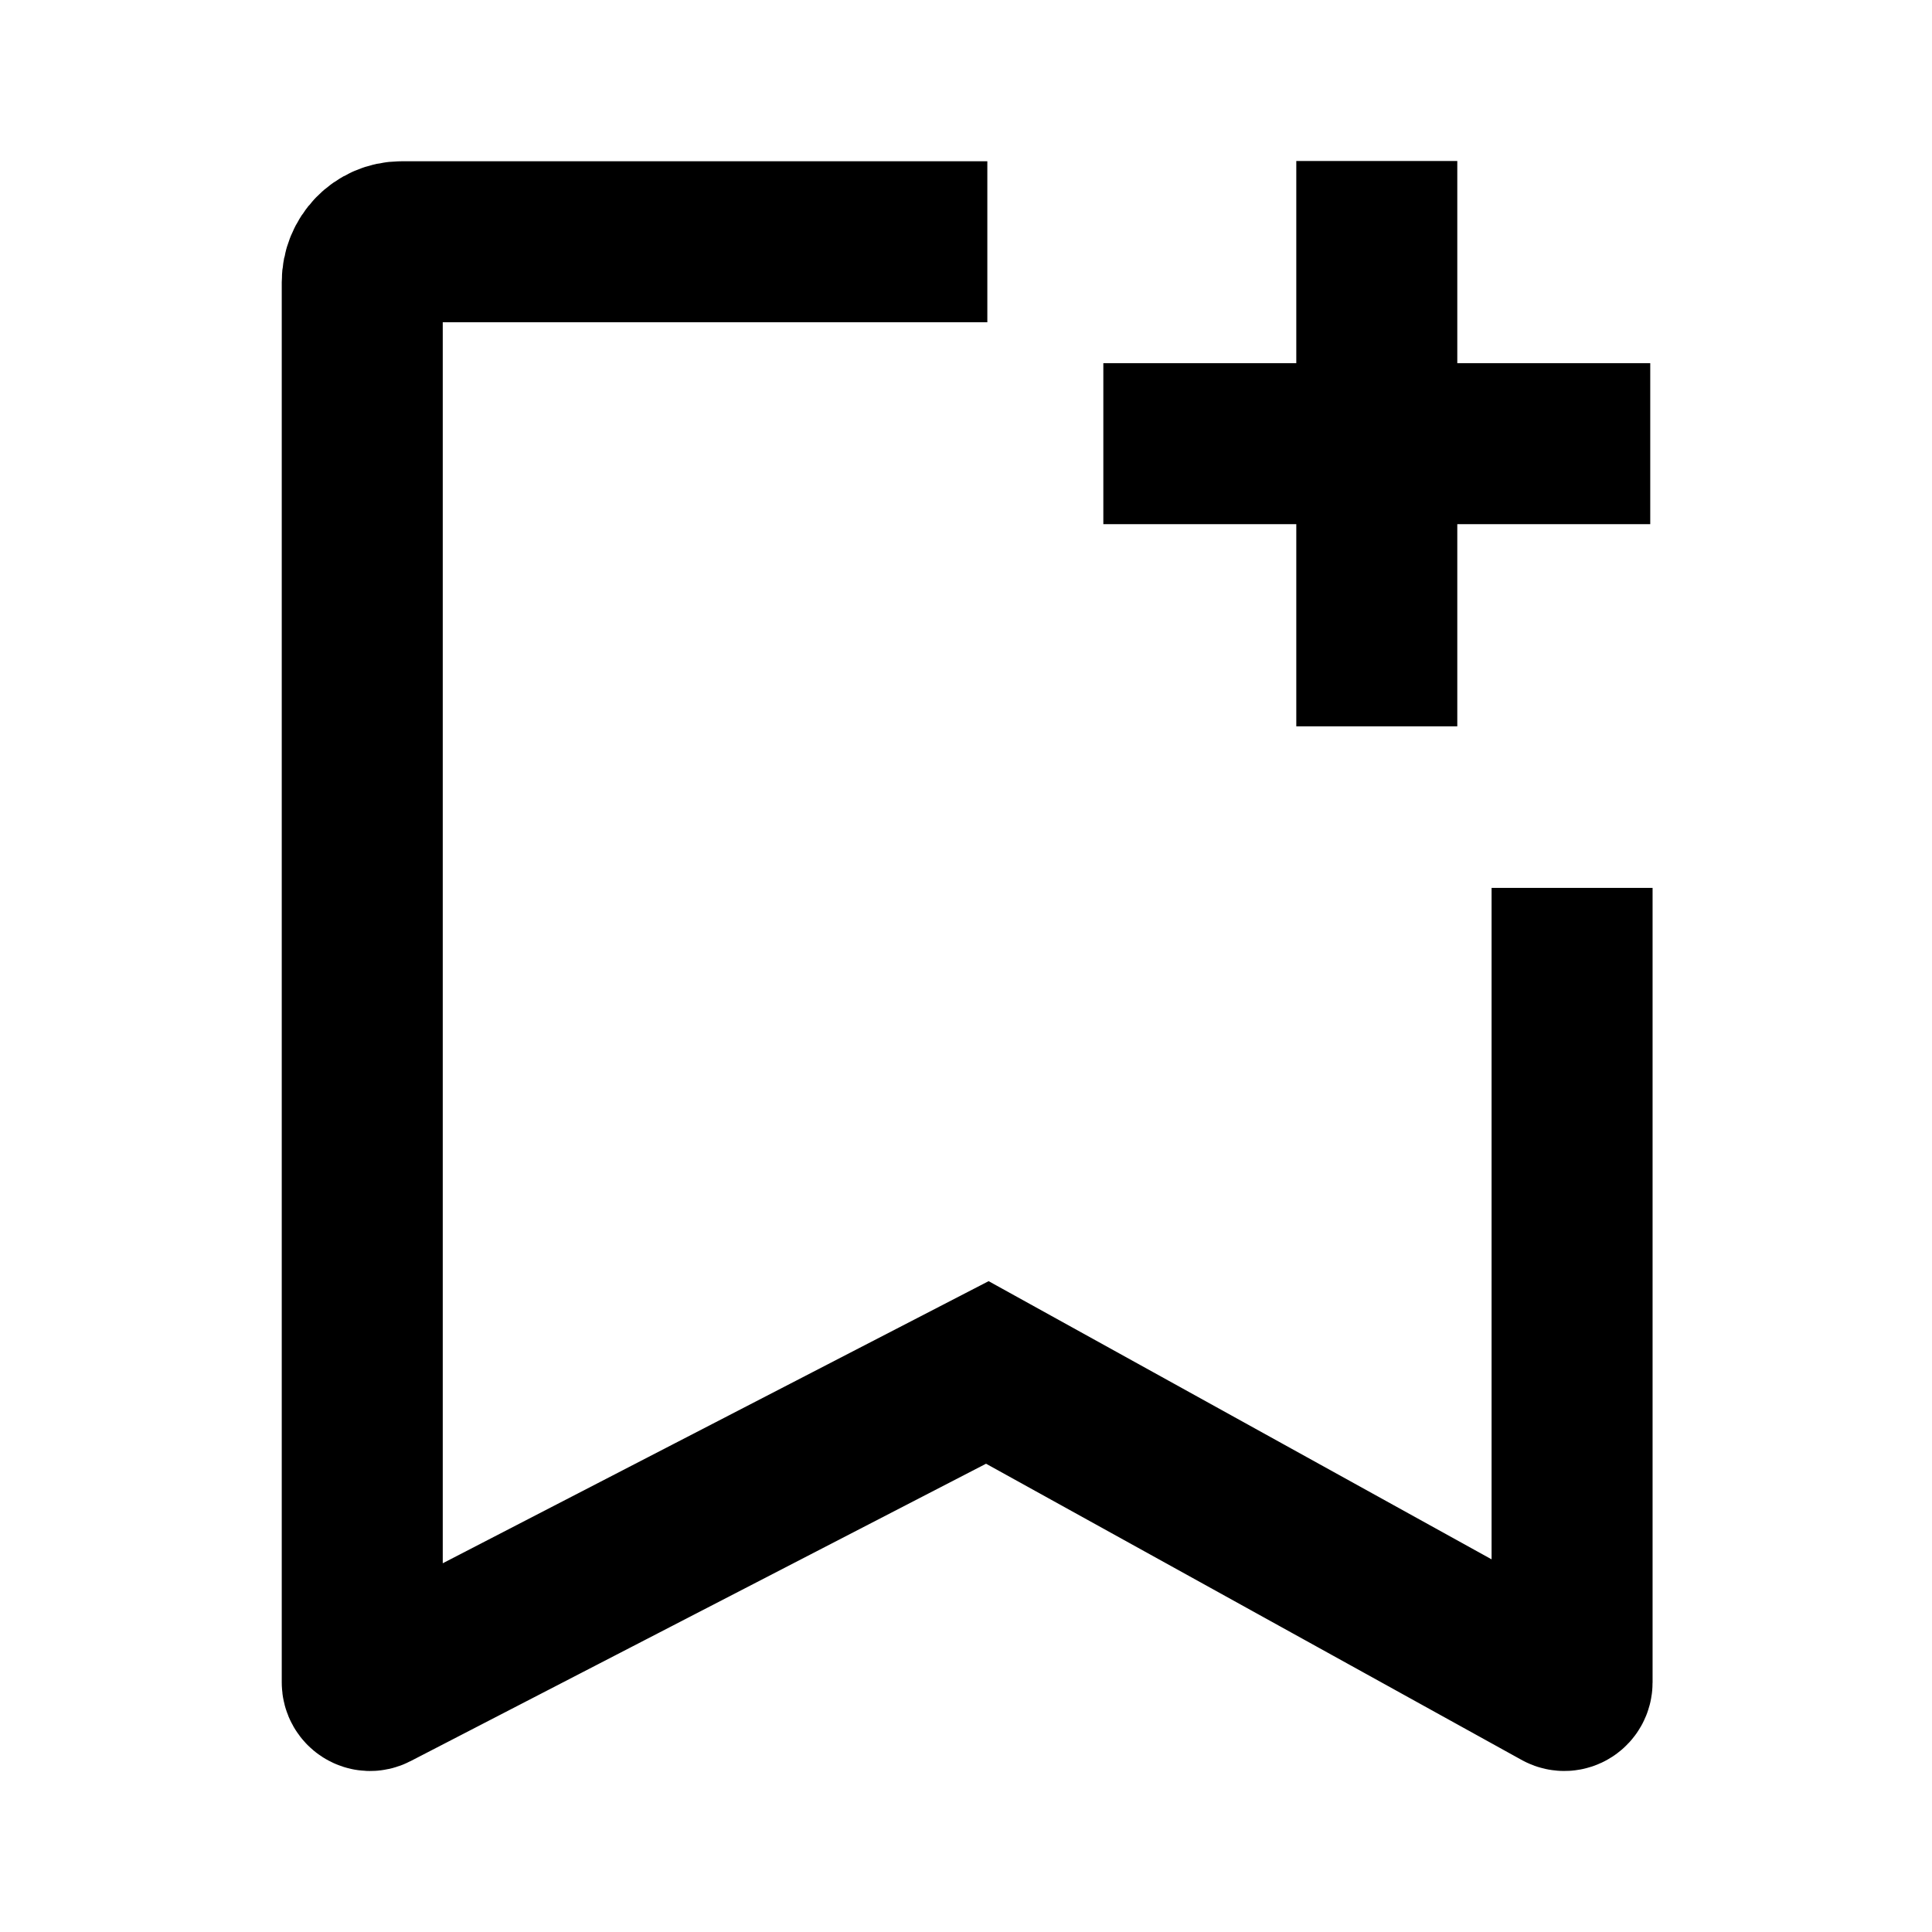 <svg viewBox="0 0 48 48" fill="none" stroke="currentColor" stroke-width="4">><path d="M24.53 6.007H9.97c-.535 0-.97.449-.97 1.003V41.8c0 .148.152.245.28.179l15.25-7.881 14.248 7.88c.129.067.28-.03.28-.179V22.06M27.412 11.023h6.794m0 0H41m-6.794 0V4m0 7.023v7.023"/></svg>